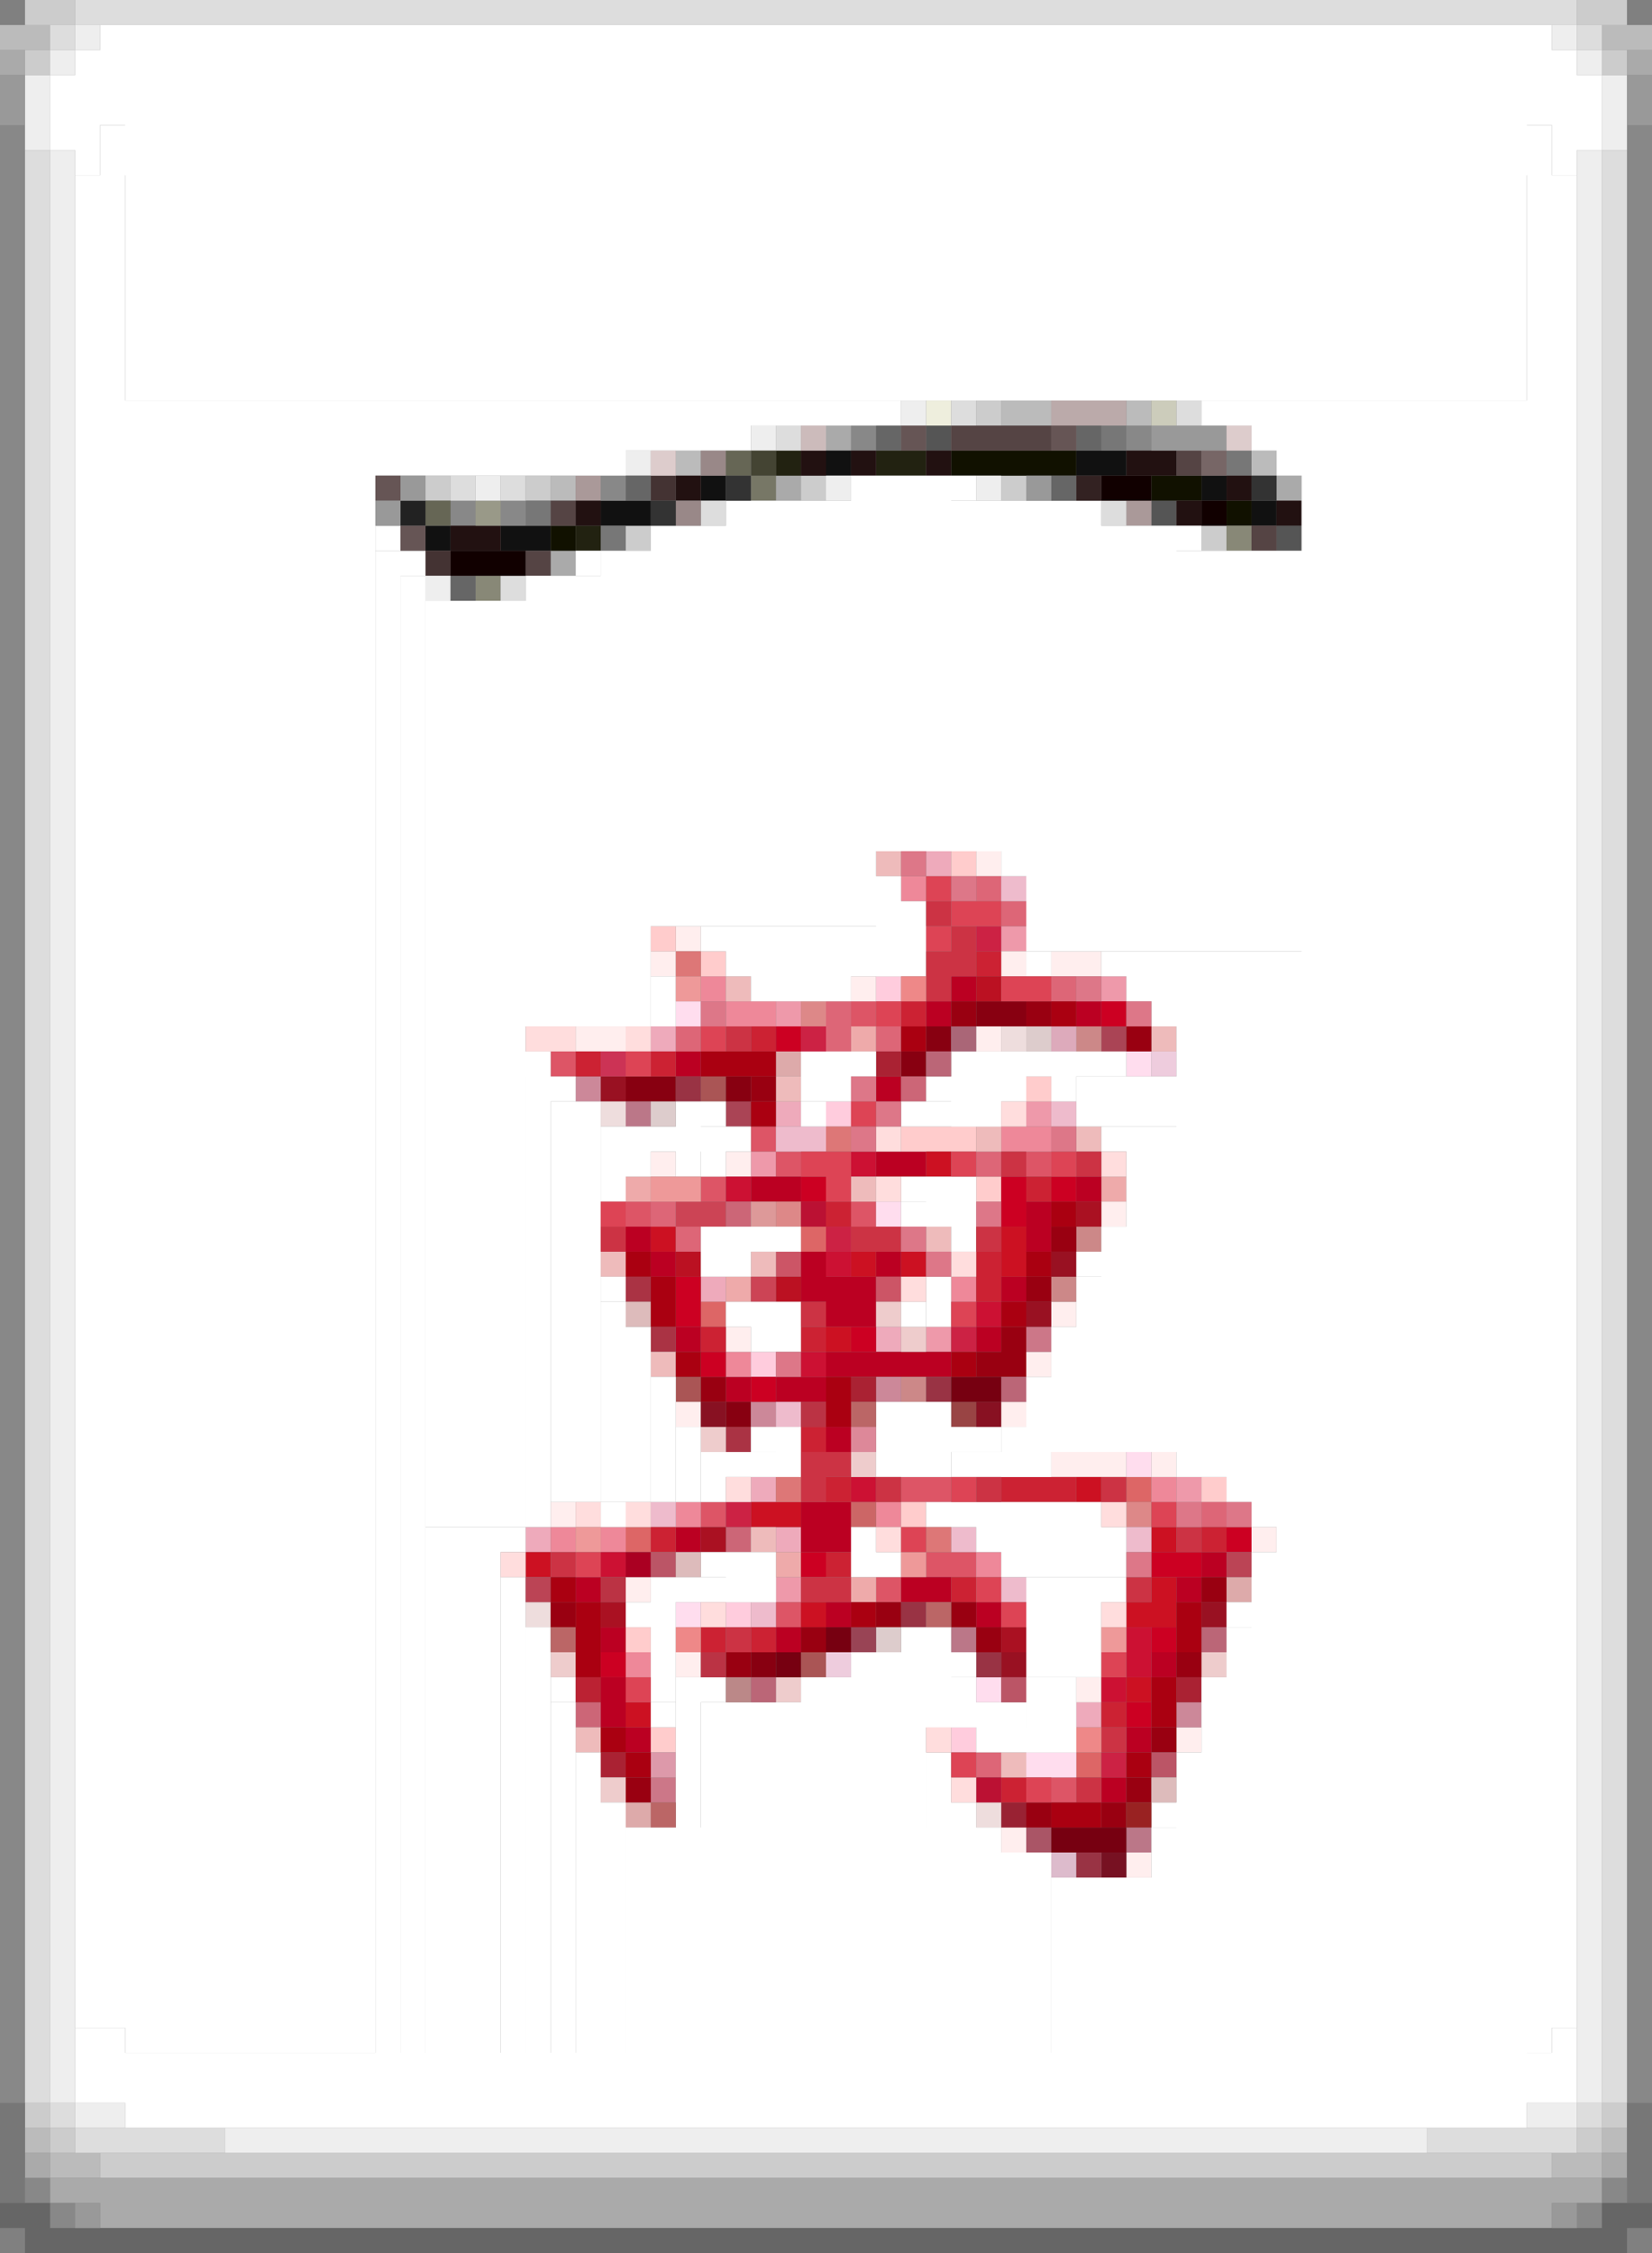 <svg xmlns="http://www.w3.org/2000/svg" width="66" height="90" baseProfile="tiny" version="1.2"><rect width="100%" height="100%" fill="#808080" stroke="none"/><path fill="#555" d="M37 17h1v1h-1zm9 3h1v1h-1zm5 1h1v1h-1z"/><path fill="#a55" d="M28 43h1v1h-1zm-1 12h1v1h-1zm5 11h1v1h-1z"/><path fill="#bbb" d="M0 1h1v1H0zm1 0h1v1H1zm63 0h1v1h-1zm1 0h1v1h-1zM40 16h1v1h-1zm1 0h1v1h-1zm4 0h1v1h-1zm-18 2h1v1h-1zm23 0h1v1h-1zm-28 1h1v1h-1zM1 85h1v1H1zm63 0h1v1h-1zM2 86h1v1H2zm1 0h1v1H3zm59 0h1v1h-1zm1 0h1v1h-1z"/><path fill="#eab" d="M37 34h1v1h-1zm-11 7h1v1h-1zm5 3h1v1h-1zm-3 7h1v1h-1zm7 2h1v1h-1zm-5 6h1v1h-1zm-9 2h1v1h-1zm10 0h1v1h-1zm12 7h1v1h-1z"/><path fill="#e9a" d="M40 37h1v1h-1zm4 2h1v1h-1zm-13 1h1v1h-1zm10 4h1v1h-1zm-11 2h1v1h-1zm7 7h1v1h-1zm10 6h1v1h-1zm-16 4h1v1h-1z"/><path fill="#ccc" d="M1 0h1v1H1zm1 0h1v1H2zm61 0h1v1h-1zm1 0h1v1h-1zM1 2h1v1H1zm63 0h1v1h-1zM39 16h1v1h-1zm-22 3h1v1h-1zm4 0h1v1h-1zm11 0h1v1h-1zm8 0h1v1h-1zm-15 2h1v1h-1zm23 0h1v1h-1zM1 84h1v1H1zm63 0h1v1h-1zM2 85h1v1H2zm61 0h1v1h-1zM4 86h1v1H4zm1 0h1v1H5zm1 0h1v1H6zm1 0h52v1H7zm52 0h1v1h-1zm1 0h1v1h-1zm1 0h1v1h-1z"/><path fill="#a45" d="M44 41h1v1h-1zm-15 3h1v1h-1z"/><path fill="#dbc" d="M42 74h1v1h-1z"/><path fill="#aaa" d="M0 2h1v1H0zm65 0h1v1h-1zM33 17h1v1h-1zm-2 2h1v1h-1zm20 0h1v1h-1zm-29 3h1v1h-1zM1 86h1v1H1zm63 0h1v1h-1zM2 87h1v1H2zm1 0h1v1H3zm1 0h1v1H4zm1 0h56v1H5zm56 0h1v1h-1zm1 0h1v1h-1zm1 0h1v1h-1zM4 88h1v1H4zm1 0h56v1H5zm56 0h1v1h-1z"/><path fill="#d56" d="M34 40h1v1h-1zm-12 2h1v1h-1zm8 3h1v1h-1zm1 1h1v1h-1zm10 0h1v1h-1zm-13 1h1v1h-1zm-3 1h1v1h-1zm9 0h1v1h-1zm2 11h1v1h-1zm1 0h1v1h-1zm-9 1h1v1h-1zm9 2h1v1h-1zm1 0h1v1h-1zm-3 1h1v1h-1zm-4 1h1v1h-1zm11 7h1v1h-1z"/><path fill="#eaa" d="M34 41h1v1h-1zm-9 6h1v1h-1zm19 0h1v1h-1zm-15 4h1v1h-1zm2 11h1v1h-1zm3 1h1v1h-1z"/><path fill="#d66" d="M32 49h1v1h-1zm-4 3h1v1h-1zm17 7h1v1h-1zm-20 2h1v1h-1zm18 9h1v1h-1z"/><path fill="#111" d="M33 18h1v1h-1zm10 0h1v1h-1zm1 0h1v1h-1zm-16 1h1v1h-1zm20 0h1v1h-1zm-24 1h1v1h-1zm1 0h1v1h-1zm25 0h1v1h-1zm-33 1h1v1h-1zm3 0h1v1h-1zm1 0h1v1h-1z"/><path fill="#110" d="M38 18h1v1h-1zm1 0h2v1h-2zm2 0h1v1h-1zm1 0h1v1h-1zm4 1h1v1h-1zm1 0h1v1h-1zm2 1h1v1h-1zm-27 1h1v1h-1z"/><path fill="#b02" d="M38 39h1v1h-1zm-1 1h1v1h-1zm6 0h1v1h-1zm-16 2h1v1h-1zm8 1h1v1h-1zm0 3h1v1h-1zm1 0h1v1h-1zm-6 1h1v1h-1zm1 0h1v1h-1zm12 0h1v1h-1zm-2 1h1v1h-1zm-16 1h1v1h-1zm16 0h1v1h-1zm-15 1h1v1h-1zm6 0h1v1h-1zm3 0h1v1h-1zm-3 1h1v1h-1zm1 0h1v1h-1zm1 0h1v1h-1zm6 0h1v1h-1zm-7 1h1v1h-1zm1 0h1v1h-1zm-7 1h1v1h-1zm12 0h1v1h-1zm-6 1h1v1h-1zm1 0h1v1h-1zm1 0h1v1h-1zm1 0h1v1h-1zm1 0h1v1h-1zm-8 1h1v1h-1zm2 0h1v1h-1zm1 0h1v1h-1zm1 2h1v1h-1zm-1 3h1v1h-1zm1 0h1v1h-1zm-6 1h1v1h-1zm5 0h1v1h-1zm1 0h1v1h-1zm15 1h1v1h-1zm-25 1h1v1h-1zm13 0h1v1h-1zm1 0h1v1h-1zm10 0h1v1h-1zm-14 1h1v1h-1zm6 0h1v1h-1zm-15 1h1v1h-1zm7 0h1v1h-1zm15 1h1v1h-1zm-22 1h1v1h-1zm0 1h1v1h-1zm1 1h1v1h-1zm20 0h1v1h-1zm-1 2h1v1h-1z"/><path fill="#c56" d="M31 50h1v1h-1zm4 1h1v1h-1z"/><path fill="#777" d="M44 17h1v1h-1zm5 1h1v1h-1zm-28 2h1v1h-1zm3 1h1v1h-1zM0 84h1v1H0zm65 0h1v1h-1zM0 85h1v1H0zm65 0h1v1h-1zM0 86h1v1H0zm65 0h1v1h-1zM0 87h1v1H0zm65 0h1v1h-1z"/><path fill="#e89" d="M36 35h1v1h-1zm-8 4h1v1h-1zm1 1h1v1h-1zm1 0h1v1h-1zm10 5h1v1h-1zm1 0h1v1h-1zm-3 6h1v1h-1zm-9 3h1v1h-1zm17 5h1v1h-1zm-19 1h1v1h-1zm8 0h1v1h-1zm-13 1h1v1h-1zm2 0h1v1h-1zm15 1h1v1h-1zm-14 4h1v1h-1z"/><path fill="#801" d="M39 40h1v1h-1zm1 0h1v1h-1zm-3 1h1v1h-1zm-1 1h1v1h-1zm-11 1h1v1h-1zm1 0h1v1h-1zm3 0h1v1h-1zm0 13h1v1h-1zm1 10h1v1h-1z"/><path fill="#fee" d="M39 34h1v1h-1zm-12 3h1v1h-1zm-1 1h1v1h-1zm14 0h1v1h-1zm2 0h1v1h-1zm1 0h1v1h-1zm-9 1h1v1h-1zm-11 2h1v1h-1zm1 0h1v1h-1zm15 0h1v1h-1zm-13 5h1v1h-1zm3 0h1v1h-1zm15 2h1v1h-1zm-2 4h1v1h-1zm-13 1h1v1h-1zm12 1h1v1h-1zm-14 2h1v1h-1zm13 0h1v1h-1zm2 2h1v1h-1zm1 0h1v1h-1zm1 0h1v1h-1zm2 0h1v1h-1zm-24 2h1v1h-1zm28 1h1v1h-1zm-25 2h1v1h-1zm2 3h1v1h-1zm16 1h1v1h-1zm4 2h1v1h-1zm-7 4h1v1h-1zm5 1h1v1h-1z"/><path fill="#c13" d="M34 46h1v1h-1zm-5 1h1v1h-1zm4 3h1v1h-1zm6 2h1v1h-1zm-7 2h1v1h-1zm2 5h1v1h-1zm-10 3h1v1h-1zm21 3h1v1h-1zm0 1h1v1h-1zm-1 1h1v1h-1z"/><path fill="#baa" d="M42 16h1v1h-1zm1 0h1v1h-1zm1 0h1v1h-1z"/><path fill="#fcc" d="M38 34h1v1h-1zm-12 3h1v1h-1zm2 1h1v1h-1zm13 5h1v1h-1zm-5 2h1v1h-1zm1 0h2v1h-2zm2 2h1v1h-1zm9 12h1v1h-1zm-12 1h1v1h-1zm-11 5h1v1h-1zm1 4h1v1h-1z"/><path fill="#c67" d="M36 43h1v1h-1zm-7 5h1v1h-1zm0 13h1v1h-1zm-6 7h1v1h-1z"/><path fill="#a99" d="M23 19h1v1h-1zm22 1h1v1h-1z"/><path fill="#887" d="M49 21h1v1h-1zm-30 2h1v1h-1z"/><path fill="#c12" d="M37 46h1v1h-1zm-11 3h1v1h-1zm14 0h1v1h-1zm-6 1h1v1h-1zm2 0h1v1h-1zm4 0h1v1h-1zm-7 3h1v1h-1zm10 6h1v1h-1zm-13 1h1v1h-1zm1 0h1v1h-1zm15 1h1v1h-1zm-25 1h1v1h-1zm25 1h1v2h-1zm-14 1h1v1h-1zm13 0h1v1h-1zm0 3h1v1h-1zm-20 1h1v1h-1z"/><path fill="#d67" d="M39 35h1v1h-1zm1 1h1v1h-1zm2 3h1v1h-1zm-9 1h1v1h-1zm-6 1h1v1h-1zm6 0h1v1h-1zm2 0h1v1h-1zm4 5h1v1h-1zm-13 2h1v1h-1zm1 1h1v1h-1zm21 11h1v1h-1zm-9 10h1v1h-1z"/><path fill="#c78" d="M41 53h1v1h-1zM26 71h1v1h-1z"/><path fill="#c66" d="M34 60h1v1h-1z"/><path fill="#d9a" d="M26 70h1v1h-1z"/><path fill="#888" d="M0 5h1v1H0zm65 0h1v1h-1zM0 6h1v1H0zm65 0h1v1h-1zM0 7h1v1H0zm65 0h1v1h-1zM0 8h1v73H0zm65 0h1v73h-1zm-31 9h1v1h-1zm11 0h1v1h-1zm-21 2h1v1h-1zm-6 1h1v1h-1zm2 0h1v1h-1zM0 81h1v2H0zm65 0h1v2h-1zM0 83h1v1H0zm65 0h1v1h-1zM1 87h1v1H1zm63 0h1v1h-1zM2 88h1v1H2zm61 0h1v1h-1z"/><path fill="#eed" d="M37 16h1v1h-1z"/><path fill="#433" d="M26 19h1v1h-1zm-9 3h1v1h-1z"/><path fill="#544" d="M38 17h1v1h-1zm1 0h1v1h-1zm1 0h1v1h-1zm1 0h1v1h-1zm6 1h1v1h-1zm-25 2h1v1h-1zm28 1h1v1h-1zm-29 1h1v1h-1z"/><path fill="#fcd" d="M35 39h1v1h-1zm-2 5h1v1h-1zm-3 10h1v1h-1zm-1 10h1v1h-1zm9 5h1v1h-1z"/><path fill="#c88" d="M43 41h1v1h-1zm0 8h1v1h-1zm-1 2h1v1h-1zm-6 4h1v1h-1z"/><path fill="#ecd" d="M46 42h1v1h-1zM33 66h1v1h-1z"/><path fill="#912" d="M24 43h1v1h-1zm18 7h1v1h-1zm-1 2h1v1h-1zm7 12h1v1h-1zm-8 2h1v1h-1z"/><path fill="#221" d="M31 18h1v1h-1zm4 0h1v1h-1zm1 0h1v1h-1zm-13 3h1v1h-1z"/><path fill="#776" d="M30 19h1v1h-1z"/><path fill="#d88" d="M32 40h1v1h-1zm-1 8h1v1h-1zm14 12h1v1h-1z"/><path fill="#fde" d="M27 40h1v1h-1zm18 2h1v1h-1zm-10 6h1v1h-1zm10 10h1v1h-1zm-18 6h1v1h-1zm12 3h1v1h-1zm2 3h1v1h-1zm1 0h1v1h-1z"/><path fill="#c89" d="M23 43h1v1h-1zm12 12h1v1h-1zm-5 1h1v1h-1zm17 12h1v1h-1z"/><path fill="#944" d="M38 56h1v1h-1z"/><path fill="#923" d="M40 72h1v1h-1z"/><path fill="#712" d="M44 74h1v1h-1z"/><path fill="#211" d="M32 18h1v1h-1zm2 0h1v1h-1zm3 0h1v1h-1zm8 0h1v1h-1zm1 0h1v1h-1zm-19 1h1v1h-1zm22 0h1v1h-1zm-26 1h1v1h-1zm24 0h1v1h-1zm4 0h1v1h-1zm-33 1h1v1h-1zm1 0h1v1h-1z"/><path fill="#edd" d="M40 41h1v1h-1zm-16 3h1v1h-1zm-3 20h1v1h-1zm18 8h1v1h-1z"/><path fill="#dab" d="M42 41h1v1h-1z"/><path fill="#ddd" d="M3 0h1v1H3zm1 0h1v1H4zm1 0h56v1H5zm56 0h1v1h-1zm1 0h1v1h-1zM2 1h1v1H2zm61 0h1v1h-1zM1 6h1v1H1zm63 0h1v1h-1zM1 7h1v1H1zm63 0h1v1h-1zM1 8h1v1H1zm63 0h1v1h-1zM1 9h1v73H1zm63 0h1v73h-1zm-26 7h1v1h-1zm9 0h1v1h-1zm-16 1h1v1h-1zm-13 2h1v1h-1zm2 0h1v1h-1zm8 1h1v1h-1zm16 0h1v1h-1zm-24 3h1v1h-1zM1 82h1v1H1zm63 0h1v1h-1zM1 83h1v1H1zm63 0h1v1h-1zM2 84h1v1H2zm61 0h1v1h-1zM3 85h1v1H3zm1 0h1v1H4zm1 0h1v1H5zm1 0h1v1H6zm1 0h2v1H7zm50 0h2v1h-2zm2 0h1v1h-1zm1 0h1v1h-1zm1 0h1v1h-1zm1 0h1v1h-1z"/><path fill="#b13" d="M32 48h1v1h-1zm7 23h1v1h-1z"/><path fill="#a34" d="M25 51h1v1h-1zm1 2h1v1h-1zm3 4h1v1h-1z"/><path fill="#b78" d="M25 44h1v1h-1zm13 21h1v1h-1zm7 8h1v1h-1z"/><path fill="#a56" d="M41 73h1v1h-1z"/><path fill="#ebc" d="M40 35h1v1h-1zm2 9h1v1h-1zm-11 1h1v1h-1zm1 0h1v1h-1zm-1 11h1v1h-1zm-5 4h1v1h-1zm12 1h1v1h-1zm7 0h1v1h-1zm-5 2h1v1h-1zm-10 1h1v1h-1z"/><path fill="#c23" d="M39 38h1v1h-1zm-3 2h1v1h-1zm-6 1h1v1h-1zm-7 1h1v1h-1zm3 0h1v1h-1zm15 5h1v1h-1zm-8 1h1v1h-1zm6 2h1v1h-1zm0 1h1v1h-1zm-11 2h1v1h-1zm4 0h1v1h-1zm0 4h1v1h-1zm1 2h1v1h-1zm7 0h1v1h-1zm1 0h1v1h-1zm1 0h1v1h-1zm-16 2h1v1h-1zm22 0h1v1h-1zm-15 1h1v1h-1zm5 1h1v1h-1zm-10 2h1v1h-1zm2 0h1v1h-1zm14 3h1v1h-1zm-4 3h1v1h-1z"/><path fill="#daa" d="M31 42h1v1h-1zm18 21h1v1h-1zm-24 9h1v1h-1z"/><path fill="#d99" d="M30 48h1v1h-1z"/><path fill="#a02" d="M25 62h1v1h-1z"/><path fill="#766" d="M48 18h1v1h-1z"/><path fill="#ebb" d="M35 34h1v1h-1zm-6 5h1v1h-1zm17 2h1v1h-1zm-15 2h1v1h-1zm8 2h1v1h-1zm4 0h1v1h-1zm-9 2h1v1h-1zm3 2h1v1h-1zm-13 1h1v1h-1zm6 0h1v1h-1zm-4 4h1v1h-1zm4 7h1v1h-1zm-7 8h1v1h-1zm17 1h1v1h-1z"/><path fill="#a23" d="M35 42h1v1h-1zm-1 13h1v1h-1zm13 12h1v1h-1zm-23 3h1v1h-1z"/><path fill="#998" d="M19 20h1v1h-1z"/><path fill="#b12" d="M39 39h1v1h-1zM27 50h1v1h-1zm4 1h1v1h-1z"/><path fill="#934" d="M27 43h1v1h-1zm10 12h1v1h-1zm-1 9h1v1h-1zm3 2h1v1h-1zm4 8h1v1h-1z"/><path fill="#ecc" d="M35 52h1v1h-1zm1 1h1v1h-1zm-8 4h1v1h-1zm6 1h1v1h-1zm-12 8h1v1h-1zm26 0h1v1h-1zm-17 1h1v1h-1zm-7 4h1v1h-1z"/><path fill="#901" d="M38 40h1v1h-1zm3 0h1v1h-1zm4 1h1v1h-1zm-15 2h1v1h-1zm12 6h1v1h-1zm-1 2h1v1h-1zm-1 2h1v1h-1zm-1 1h1v1h-1zm1 0h1v1h-1zm-12 1h1v1h-1zm20 8h1v1h-1zm-26 1h1v1h-1zm13 0h1v1h-1zm3 0h1v1h-1zm-6 1h1v1h-1zm7 0h1v1h-1zm-10 1h1v1h-1zm18 0h1v1h-1zm-1 3h1v1h-1zm-21 2h1v1h-1zm20 0h1v1h-1zm-4 1h1v1h-1zm3 0h1v1h-1z"/><path fill="#c45" d="M27 48h1v1h-1zm1 0h1v1h-1zm2 3h1v1h-1z"/><path fill="#a12" d="M43 48h1v1h-1zM28 61h1v1h-1zm-4 3h1v1h-1zm16 1h1v1h-1z"/><path fill="#eee" d="M3 1h1v1H3zm59 0h1v1h-1zM2 2h1v1H2zm61 0h1v1h-1zM1 3h1v1H1zm63 0h1v1h-1zM1 4h1v1H1zm63 0h1v1h-1zM1 5h1v1H1zm63 0h1v1h-1zM2 6h1v1H2zm61 0h1v1h-1zM2 7h1v1H2zm61 0h1v1h-1zM2 8h1v74H2zm61 0h1v74h-1zm-27 8h1v1h-1zm-6 1h1v1h-1zm-5 1h1v1h-1zm-6 1h1v1h-1zm14 0h1v1h-1zm6 0h1v1h-1zm-22 4h1v1h-1zM2 82h1v1H2zm61 0h1v1h-1zM2 83h1v1H2zm61 0h1v1h-1zM3 84h1v1H3zm1 0h1v1H4zm57 0h1v1h-1zm1 0h1v1h-1zM9 85h48v1H9z"/><g fill="#fff"><path d="M4 1h1v1H4zm1 0h1v1H5zm1 0h54v1H6zm54 0h1v1h-1zm1 0h1v1h-1zM3 2h1v1H3zm1 0h1v1H4zm1 0h56v1H5zm56 0h1v1h-1zm1 0h1v1h-1zM2 3h1v1H2zm1 0h1v1H3zm1 0h2v1H4zm2 0h54v1H6zm54 0h2v1h-2zm2 0h1v1h-1zm1 0h1v1h-1zM2 4h1v2H2zm1 0h1v3H3zm1 0h1v1H4zm1 0h56v12H5zm56 0h1v1h-1zm1 0h1v3h-1zm1 0h1v2h-1z"/><path d="M4 5h58v2H4zM3 7h1v1H3zm1 0h1v1H4zm57 0h1v1h-1zm1 0h1v1h-1zM3 8h1v73H3zm1 0h1v73H4zm57 0h1v74h-1zm1 0h1v73h-1zM5 16h30v1H5zm30 0h1v1h-1zm13 0h1v1h-1zm1 0h12v1H49zM5 17h24v1H5zm24 0h1v1h-1zm21 0h11v1H50zM5 18h10v64H5zm10 0h1v1h-1zm1 0h8v1h-8zm8 0h1v1h-1zm27 0h10v1H51zm-17 1h4v15h-4zm4 0h1v1h-1zm14 0h9v63h-9z"/><path d="M29 20h15v14H29zm-14 1h1v1h-1z"/><path d="M26 21h21v13H26zm21 0h1v1h-1zm-32 1h1v62h-1zm1 0h1v1h-1zm7 0h1v1h-1z"/><path d="M24 22h37v12H24zm-8 1h1v61h-1z"/><path d="M21 23h40v11H21z"/><path d="M17 24h44v10H17zm0 10h18v3H17zm23 0h21v1H40zm-5 1h1v4h-1zm6 0h20v3H41zm-5 1h1v2h-1zm-19 1h9v4h-9z"/><path d="M28 37h9v1h-9zm1 1h1v1h-1zm1 0h6v1h-6zm6 0h1v1h-1zm5 0h1v1h-1zm3 0h17v1H44zm-18 1h1v2h-1zm4 0h1v1h-1zm1 0h2v1h-2zm2 0h1v1h-1zm12 0h1v1h-1zm1 0h15v2H46zm-29 2h4v20h-4zm30 0h14v17H47zm-26 1h1v1h-1zm11 0h2v2h-2zm2 0h1v1h-1zm4 0h1v1h-1zm1 0h6v1h-6zm-18 1h1v18h-1zm1 0h1v1h-1zm15 0h1v1h-1zm1 0h2v2h-2zm2 0h1v1h-1zm2 0h1v1h-1z"/><path d="M43 43h18v2H43zm-21 1h2v16h-2zm5 0h1v3h-1zm1 0h1v1h-1zm4 0h1v1h-1zm4 0h1v1h-1zm1 0h3v1h-3z"/><path d="M24 45h5v1h-5zm5 0h1v1h-1zm15 0h17v1H44zm-20 1h1v1h-1zm1 0h1v1h-1zm3 0h1v1h-1zm17 0h16v12H45zm-21 1h1v1h-1zm12 0h1v1h-1zm1 0h2v2h-2z"/><path d="M36 48h3v1h-3zm-8 1h4v1h-4zm10 0h1v1h-1zm6 0h17v9H44zm-16 1h1v1h-1zm1 0h1v1h-1zm14 0h1v1h-1zm-19 1h1v1h-1zm13 0h1v2h-1z"/><path d="M43 51h18v7H43zm-19 1h1v8h-1zm5 0h3v1h-3zm7 0h1v1h-1zm-11 1h1v7h-1zm5 0h1v1h-1zm1 0h1v1h-1z"/><path d="M42 53h19v5H42zm-16 2h1v5h-1z"/><path d="M41 55h20v3H41zm-6 1h2v3h-2zm2 0h1v1h-1zm-10 1h1v3h-1zm3 0h1v1h-1zm1 0h1v2h-1zm6 0h1v2h-1zm1 0h1v1h-1zm1 0h1v1h-1z"/><path d="M40 57h21v1H40zm-12 1h4v1h-4zm10 0h1v1h-1zm1 0h1v1h-1zm1 0h1v1h-1zm1 0h1v1h-1zm6 0h1v1h-1zm1 0h13v1H48zm-20 1h1v1h-1zm21 0h1v1h-1zm1 0h11v1H50zm-26 1h1v1h-1zm13 0h1v1h-1zm1 0h5v1h-5zm5 0h1v1h-1zm7 0h1v1h-1zm1 0h10v22H51zm-34 1h3v23h-3zm3 0h1v1h-1zm14 0h1v1h-1zm5 0h1v1h-1zm1 0h5v2h-5zm-12 1h1v1h-1zm1 0h2v2h-2zm5 0h2v1h-2z"/><path d="M50 62h11v20H50zm-30 1h1v21h-1zm6 0h5v1h-5zm15 0h4v1h-4zm-16 1h1v1h-1zm1 0h1v4h-1zm15 0h3v3h-3zm8 0h1v1h-1zm-28 1h1v19h-1zm15 0h2v4h-2z"/><path d="M49 65h12v17H49zm-15 1h4v3h-4zm4 0h1v1h-1zm-16 1h1v1h-1zm5 0h1v17h-1zm1 0h1v1h-1z"/><path d="M32 67h7v2h-7zm9 0h2v3h-2zm7 0h13v15H48zm-26 1h1v16h-1zm4 0h1v1h-1z"/><path d="M28 68h12v1H28zm12 0h1v1h-1zm-12 1h9v15h-9zm11 0h1v1h-1zm1 0h3v1h-3zm-17 1h1v1h-1zm14 0h1v1h-1zm10 0h14v12H47zm-24 1h1v13h-1zm14 0h1v13h-1zm-13 1h1v12h-1zm14 0h1v12h-1zm8 0h1v1h-1z"/><path d="M25 73h15v11H25zm21 0h15v9H46zm-6 1h2v10h-2z"/><path d="M42 75h19v7H42zM3 81h1v1H3zm1 0h1v2H4zm58 0h1v1h-1zM3 82h1v1H3zm2 0h1v1H5zm1 0h54v1H6zm54 0h1v1h-1zm1 0h1v1h-1zm1 0h1v1h-1zM3 83h1v1H3zm1 0h1v1H4zm1 0h1v1H5zm1 0h1v1H6zm1 0h52v1H7zm52 0h1v1h-1zm1 0h1v1h-1zm1 0h1v1h-1zm1 0h1v1h-1zM5 84h1v1H5zm1 0h1v1H6zm1 0h1v1H7zm1 0h50v1H8zm50 0h1v1h-1zm1 0h1v1h-1zm1 0h1v1h-1z"/></g><path fill="#222" d="M16 20h1v1h-1z"/><path fill="#b23" d="M23 67h1v1h-1z"/><path fill="#666" d="M35 17h1v1h-1zm8 0h1v1h-1zm-18 2h1v1h-1zm17 0h1v1h-1zm-24 4h1v1h-1zM0 88h1v1H0zm1 0h1v1H1zm63 0h1v1h-1zm1 0h1v1h-1zM1 89h1v1H1zm1 0h1v1H2zm1 0h1v1H3zm1 0h58v1H4zm58 0h1v1h-1zm1 0h1v1h-1zm1 0h1v1h-1z"/><path fill="#c24" d="M39 37h1v1h-1zm-7 4h1v1h-1zm1 8h1v1h-1zm5 4h1v1h-1zm-9 7h1v1h-1zm15 10h1v1h-1z"/><path fill="#c02" d="M44 40h1v1h-1zm-13 1h1v1h-1zm1 6h1v1h-1zm8 0h1v1h-1zm2 0h1v1h-1zm-2 1h1v1h-1zm-13 3h1v1h-1zm0 1h1v1h-1zm7 1h1v1h-1zm-6 1h1v1h-1zm2 1h1v1h-1zm19 6h1v1h-1zm-17 1h1v1h-1zm14 0h1v1h-1zm1 0h1v1h-1zm-1 3h1v1h-1zm-22 1h1v1h-1zm21 2h1v1h-1z"/><path fill="#655" d="M36 17h1v1h-1zm6 0h1v1h-1zm-27 2h1v1h-1zm1 2h1v1h-1z"/><path fill="#fdd" d="M21 41h1v1h-1zm1 0h1v1h-1zm3 0h1v1h-1zm15 3h1v1h-1zm-5 1h1v1h-1zm9 1h1v1h-1zm-9 1h1v1h-1zm3 3h1v1h-1zm-2 1h1v1h-1zm-7 8h1v1h-1zm-6 1h1v1h-1zm2 0h1v1h-1zm19 0h1v1h-1zm-9 1h1v1h-1zm-15 1h1v1h-1zm8 2h1v1h-1zm16 0h1v1h-1zm-7 5h1v1h-1zm1 2h1v1h-1z"/><path fill="#b67" d="M37 42h1v1h-1zm3 13h1v1h-1zm8 10h1v1h-1zm-18 2h1v1h-1z"/><path fill="#b56" d="M26 62h1v1h-1zm14 5h1v1h-1zm6 3h1v1h-1z"/><path fill="#922" d="M45 72h1v1h-1z"/><path fill="#cbb" d="M32 17h1v1h-1z"/><path fill="#443" d="M30 18h1v1h-1z"/><path fill="#e99" d="M27 39h1v1h-1zm-1 8h1v1h-1zm1 0h1v1h-1zm-4 14h1v1h-1zm13 1h1v1h-1zm8 3h1v1h-1z"/><path fill="#b88" d="M29 67h1v1h-1z"/><path fill="#dcc" d="M49 17h1v1h-1zm-23 1h1v1h-1zm15 23h1v1h-1zm-15 3h1v1h-1zm9 21h1v1h-1z"/><path fill="#988" d="M28 18h1v1h-1zm-1 2h1v1h-1z"/><path fill="#945" d="M34 65h1v1h-1z"/><path fill="#dbb" d="M25 52h1v1h-1zm2 10h1v1h-1zm19 9h1v1h-1z"/><path fill="#701" d="M38 55h1v1h-1zm1 0h1v1h-1zm-6 10h1v1h-1zm-2 1h1v1h-1zm11 7h2v1h-2zm2 0h1v1h-1z"/><path fill="#b45" d="M49 62h1v1h-1zm-28 1h1v1h-1z"/><path fill="#812" d="M28 56h1v1h-1zm11 0h1v1h-1z"/><path fill="#d89" d="M34 57h1v1h-1z"/><path fill="#322" d="M43 19h1v1h-1z"/><path fill="#c34" d="M37 36h1v1h-1zm1 1h1v1h-1zm-1 1h1v1h-1zm1 0h1v1h-1zm-1 1h1v1h-1zm-8 2h1v1h-1zm11 5h1v1h-1zm3 0h1v1h-1zm-19 3h1v1h-1zm10 0h1v1h-1zm1 0h1v1h-1zm4 0h1v1h-1zm-7 3h1v1h-1zm0 6h1v1h-1zm1 0h1v1h-1zm-1 1h1v1h-1zm3 0h1v1h-1zm4 0h1v1h-1zm5 0h1v1h-1zm3 2h1v1h-1zm-25 1h1v1h-1zm10 1h1v1h-1zm1 0h1v1h-1zm12 0h1v1h-1zm-16 2h1v1h-1zm15 4h1v1h-1zm-1 2h1v1h-1z"/><path fill="#e88" d="M36 39h1v1h-1zm-9 26h1v1h-1zm16 4h1v1h-1z"/><path fill="#c35" d="M24 42h1v1h-1z"/><path fill="#ccb" d="M46 16h1v1h-1z"/><path fill="#665" d="M29 18h1v1h-1zm-12 2h1v1h-1z"/><path fill="#d77" d="M27 38h1v1h-1zm6 7h1v1h-1zm-2 14h1v1h-1zm6 2h1v1h-1z"/><path fill="#d78" d="M36 34h1v1h-1zm2 1h1v1h-1zm5 4h1v1h-1zm-15 1h1v1h-1zm17 0h1v1h-1zm-11 3h1v1h-1zm1 1h1v1h-1zm-1 1h1v1h-1zm8 0h1v1h-1zm-3 3h1v1h-1zm-3 1h1v1h-1zm1 1h1v1h-1zm-6 4h1v1h-1zm16 6h1v1h-1zm2 0h1v1h-1zm-4 2h1v1h-1z"/><path fill="#b66" d="M34 56h1v1h-1zm3 8h1v1h-1zm-15 1h1v1h-1zm4 7h1v1h-1z"/><path fill="#333" d="M29 19h1v1h-1zm21 0h1v1h-1zm-24 1h1v1h-1z"/><path fill="#100" d="M44 19h2v1h-2zm4 1h1v1h-1zm-30 2h3v1h-3z"/><path fill="#b34" d="M32 56h1v1h-1zm-8 7h1v1h-1zm4 3h1v1h-1z"/><path fill="#a67" d="M38 41h1v1h-1z"/><path fill="#999" d="M0 3h1v1H0zm65 0h1v1h-1zM0 4h1v1H0zm65 0h1v1h-1zM46 17h1v1h-1zm1 0h1v1h-1zm1 0h1v1h-1zm-32 2h1v1h-1zm25 0h1v1h-1zm-26 1h1v1h-1zM3 88h1v1H3zm59 0h1v1h-1z"/><path fill="#d45" d="M37 35h1v1h-1zm1 1h1v1h-1zm1 0h1v1h-1zm-2 1h1v1h-1zm3 2h1v1h-1zm1 0h1v1h-1zm-6 1h1v1h-1zm-7 1h1v1h-1zm-3 1h1v1h-1zm9 2h1v1h-1zm-2 2h1v1h-1zm1 0h1v1h-1zm5 0h1v1h-1zm4 0h1v1h-1zm-9 1h1v1h-1zm-9 1h1v1h-1zm14 4h1v1h-1zm0 7h1v1h-1zm8 1h1v1h-1zm-10 1h1v1h-1zm-13 1h1v1h-1zm16 1h1v1h-1zm1 1h1v1h-1zm4 2h1v1h-1zm-19 1h1v1h-1zm13 3h1v1h-1zm3 1h1v1h-1z"/><path fill="#a01" d="M42 40h1v1h-1zm-6 1h1v1h-1zm-8 1h1v1h-1zm1 0h1v1h-1zm1 0h1v1h-1zm0 2h1v1h-1zm12 4h1v1h-1zm-17 2h1v1h-1zm16 0h1v1h-1zm-15 1h1v1h-1zm0 1h1v1h-1zm14 0h1v1h-1zm-13 2h1v1h-1zm11 0h1v1h-1zm-5 1h1v1h-1zm0 1h1v1h-1zm-11 7h1v1h-1zm1 1h1v1h-1zm11 0h1v1h-1zm13 0h1v1h-1zm-24 1h1v1h-1zm24 0h1v1h-1zm-24 1h1v1h-1zm23 1h1v1h-1zm0 1h1v1h-1zm-22 1h1v1h-1zm1 1h1v1h-1zm20 0h1v1h-1zm-3 2h1v1h-1zm1 0h1v1h-1z"/></svg>